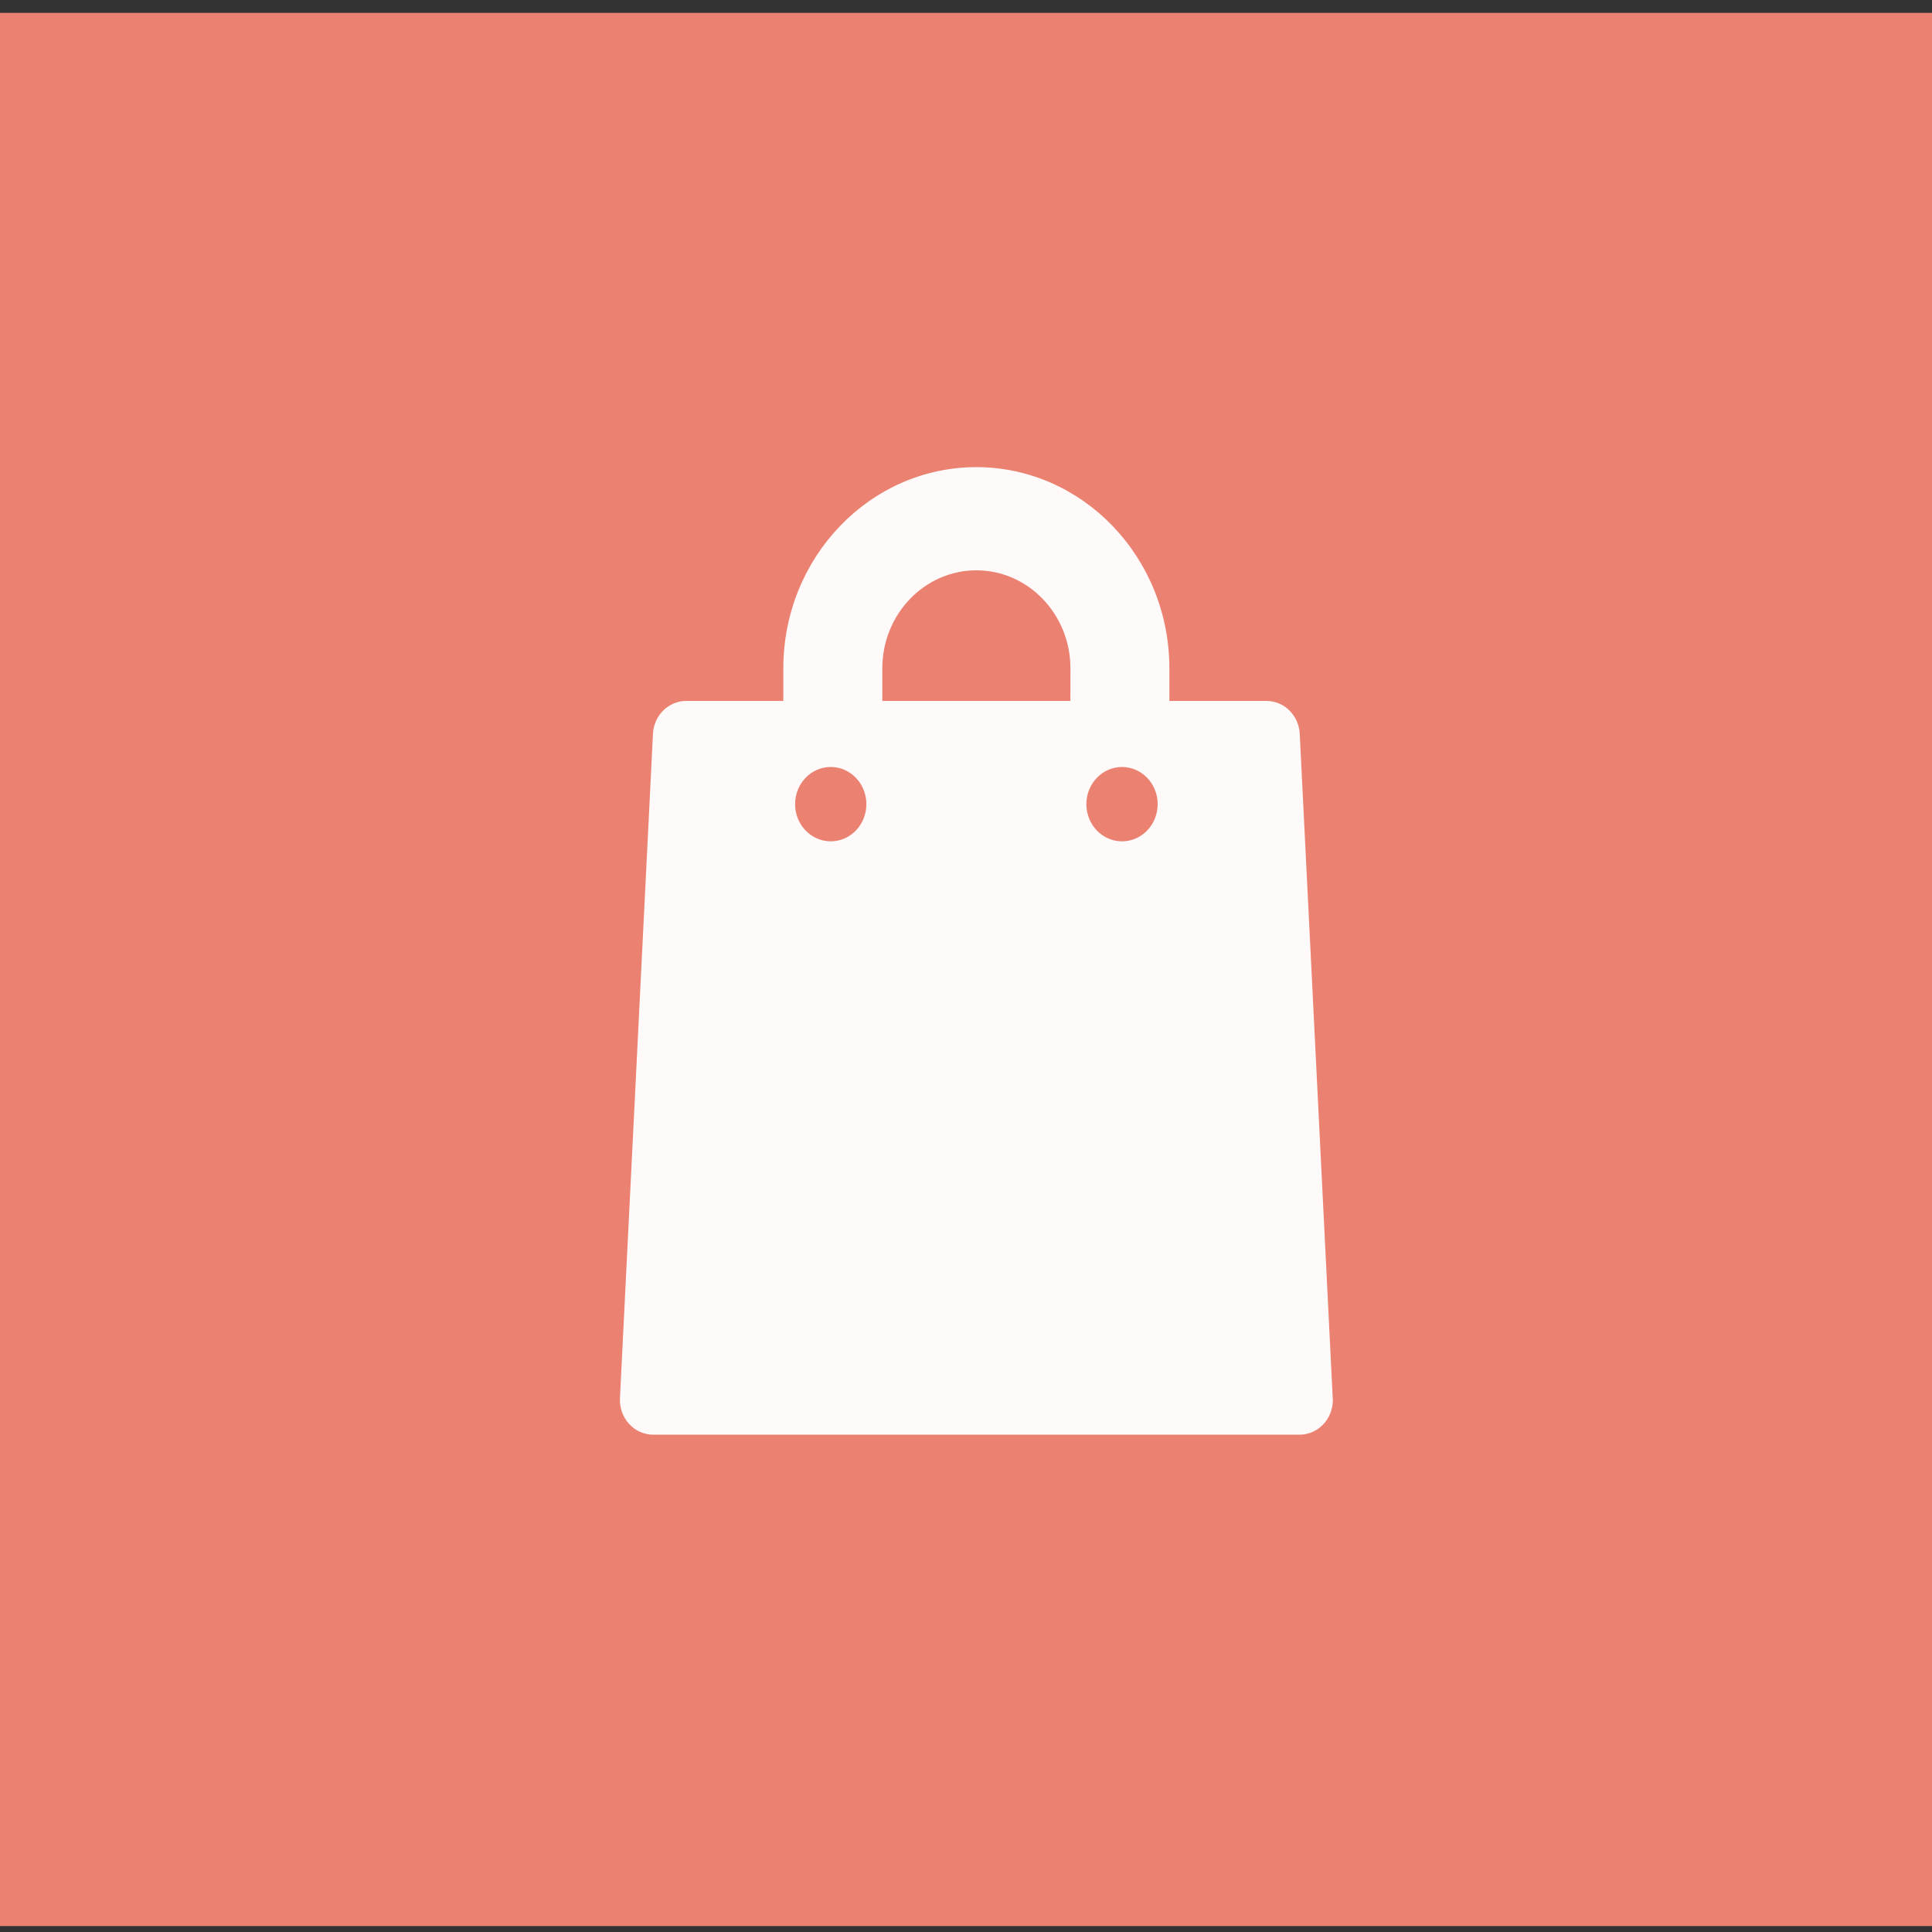 <?xml version="1.0" encoding="UTF-8" standalone="no"?>
<svg
   xmlns:dc="http://purl.org/dc/elements/1.1/"
   xmlns:cc="http://creativecommons.org/ns#"
   xmlns:rdf="http://www.w3.org/1999/02/22-rdf-syntax-ns#"
   xmlns:svg="http://www.w3.org/2000/svg"
   xmlns="http://www.w3.org/2000/svg"
   xmlns:sodipodi="http://sodipodi.sourceforge.net/DTD/sodipodi-0.dtd"
   xmlns:inkscape="http://www.inkscape.org/namespaces/inkscape"
   sodipodi:docname="shops-m.svg"
   inkscape:version="1.0 (4035a4fb49, 2020-05-01)"
   id="svg8"
   version="1.1"
   viewBox="0 0 10.054 10.054"
   height="38"
   width="38">
  <rect x="0" y="0" width="10.054" height="10.054" fill="#333333" stroke="none"/>
  <defs
     id="defs2" />
  <sodipodi:namedview
     inkscape:window-maximized="1"
     inkscape:window-y="-8"
     inkscape:window-x="1432"
     inkscape:window-height="1017"
     inkscape:window-width="1920"
     fit-margin-bottom="0"
     fit-margin-right="0"
     fit-margin-left="0"
     fit-margin-top="0"
     units="px"
     showgrid="false"
     inkscape:document-rotation="0"
     inkscape:current-layer="layer1"
     inkscape:document-units="mm"
     inkscape:cy="28.878956"
     inkscape:cx="17.330866"
     inkscape:zoom="3.959798"
     inkscape:pageshadow="2"
     inkscape:pageopacity="0.0"
     borderopacity="1.0"
     bordercolor="#666666"
     pagecolor="#ffffff"
     id="base" />
  <g
     id="layer1"
     inkscape:groupmode="layer"
     inkscape:label="Layer 1">
    <rect
       y="0.067"
       x="0"
       height="9.956"
       width="10.223"
       id="rect28"
       style="fill:#eb8271;fill-rule:evenodd;stroke-width:0.265;fill-opacity:1" />
    <g
       transform="matrix(0.265,0,0,0.265,3.226,2.431)"
       id="g992"
       style="fill:#fffafa">
      <path
         style="fill:#fffafa"
         d="M 13.996,18.247 13.35,5.237 C 13.332,4.875 13.045,4.591 12.698,4.591 H 10.79 V 3.951 C 10.79,1.773 9.09,0 6.999,0 4.909,0 3.209,1.773 3.209,3.951 V 4.591 H 1.302 c -0.348,0 -0.635,0.284 -0.653,0.646 L 8.67563e-4,18.284 C -0.008,18.47 0.056,18.652 0.18,18.788 0.303,18.923 0.474,19 0.654,19 H 13.346 c 3e-4,0 6e-4,0 9e-4,0 C 13.707,19 14,18.695 14,18.319 14,18.295 13.999,18.271 13.996,18.247 Z M 4.14,7.348 c -0.387,0 -0.7,-0.327 -0.7,-0.73 0,-0.403 0.313,-0.73 0.7,-0.73 0.387,0 0.7,0.327 0.7,0.73 0,0.403 -0.313,0.73 -0.7,0.73 z M 8.846,4.591 H 5.153 V 3.951 c 0,-1.062 0.828,-1.925 1.847,-1.925 1.018,0 1.847,0.863 1.847,1.925 z m 1.014,2.757 c -0.387,0 -0.7,-0.327 -0.7,-0.73 0,-0.403 0.313,-0.73 0.7,-0.73 0.387,0 0.7,0.327 0.7,0.73 0,0.403 -0.313,0.73 -0.7,0.73 z"
         fill="#ddd9d3"
         id="path981" />
    </g>
  </g>
</svg>
